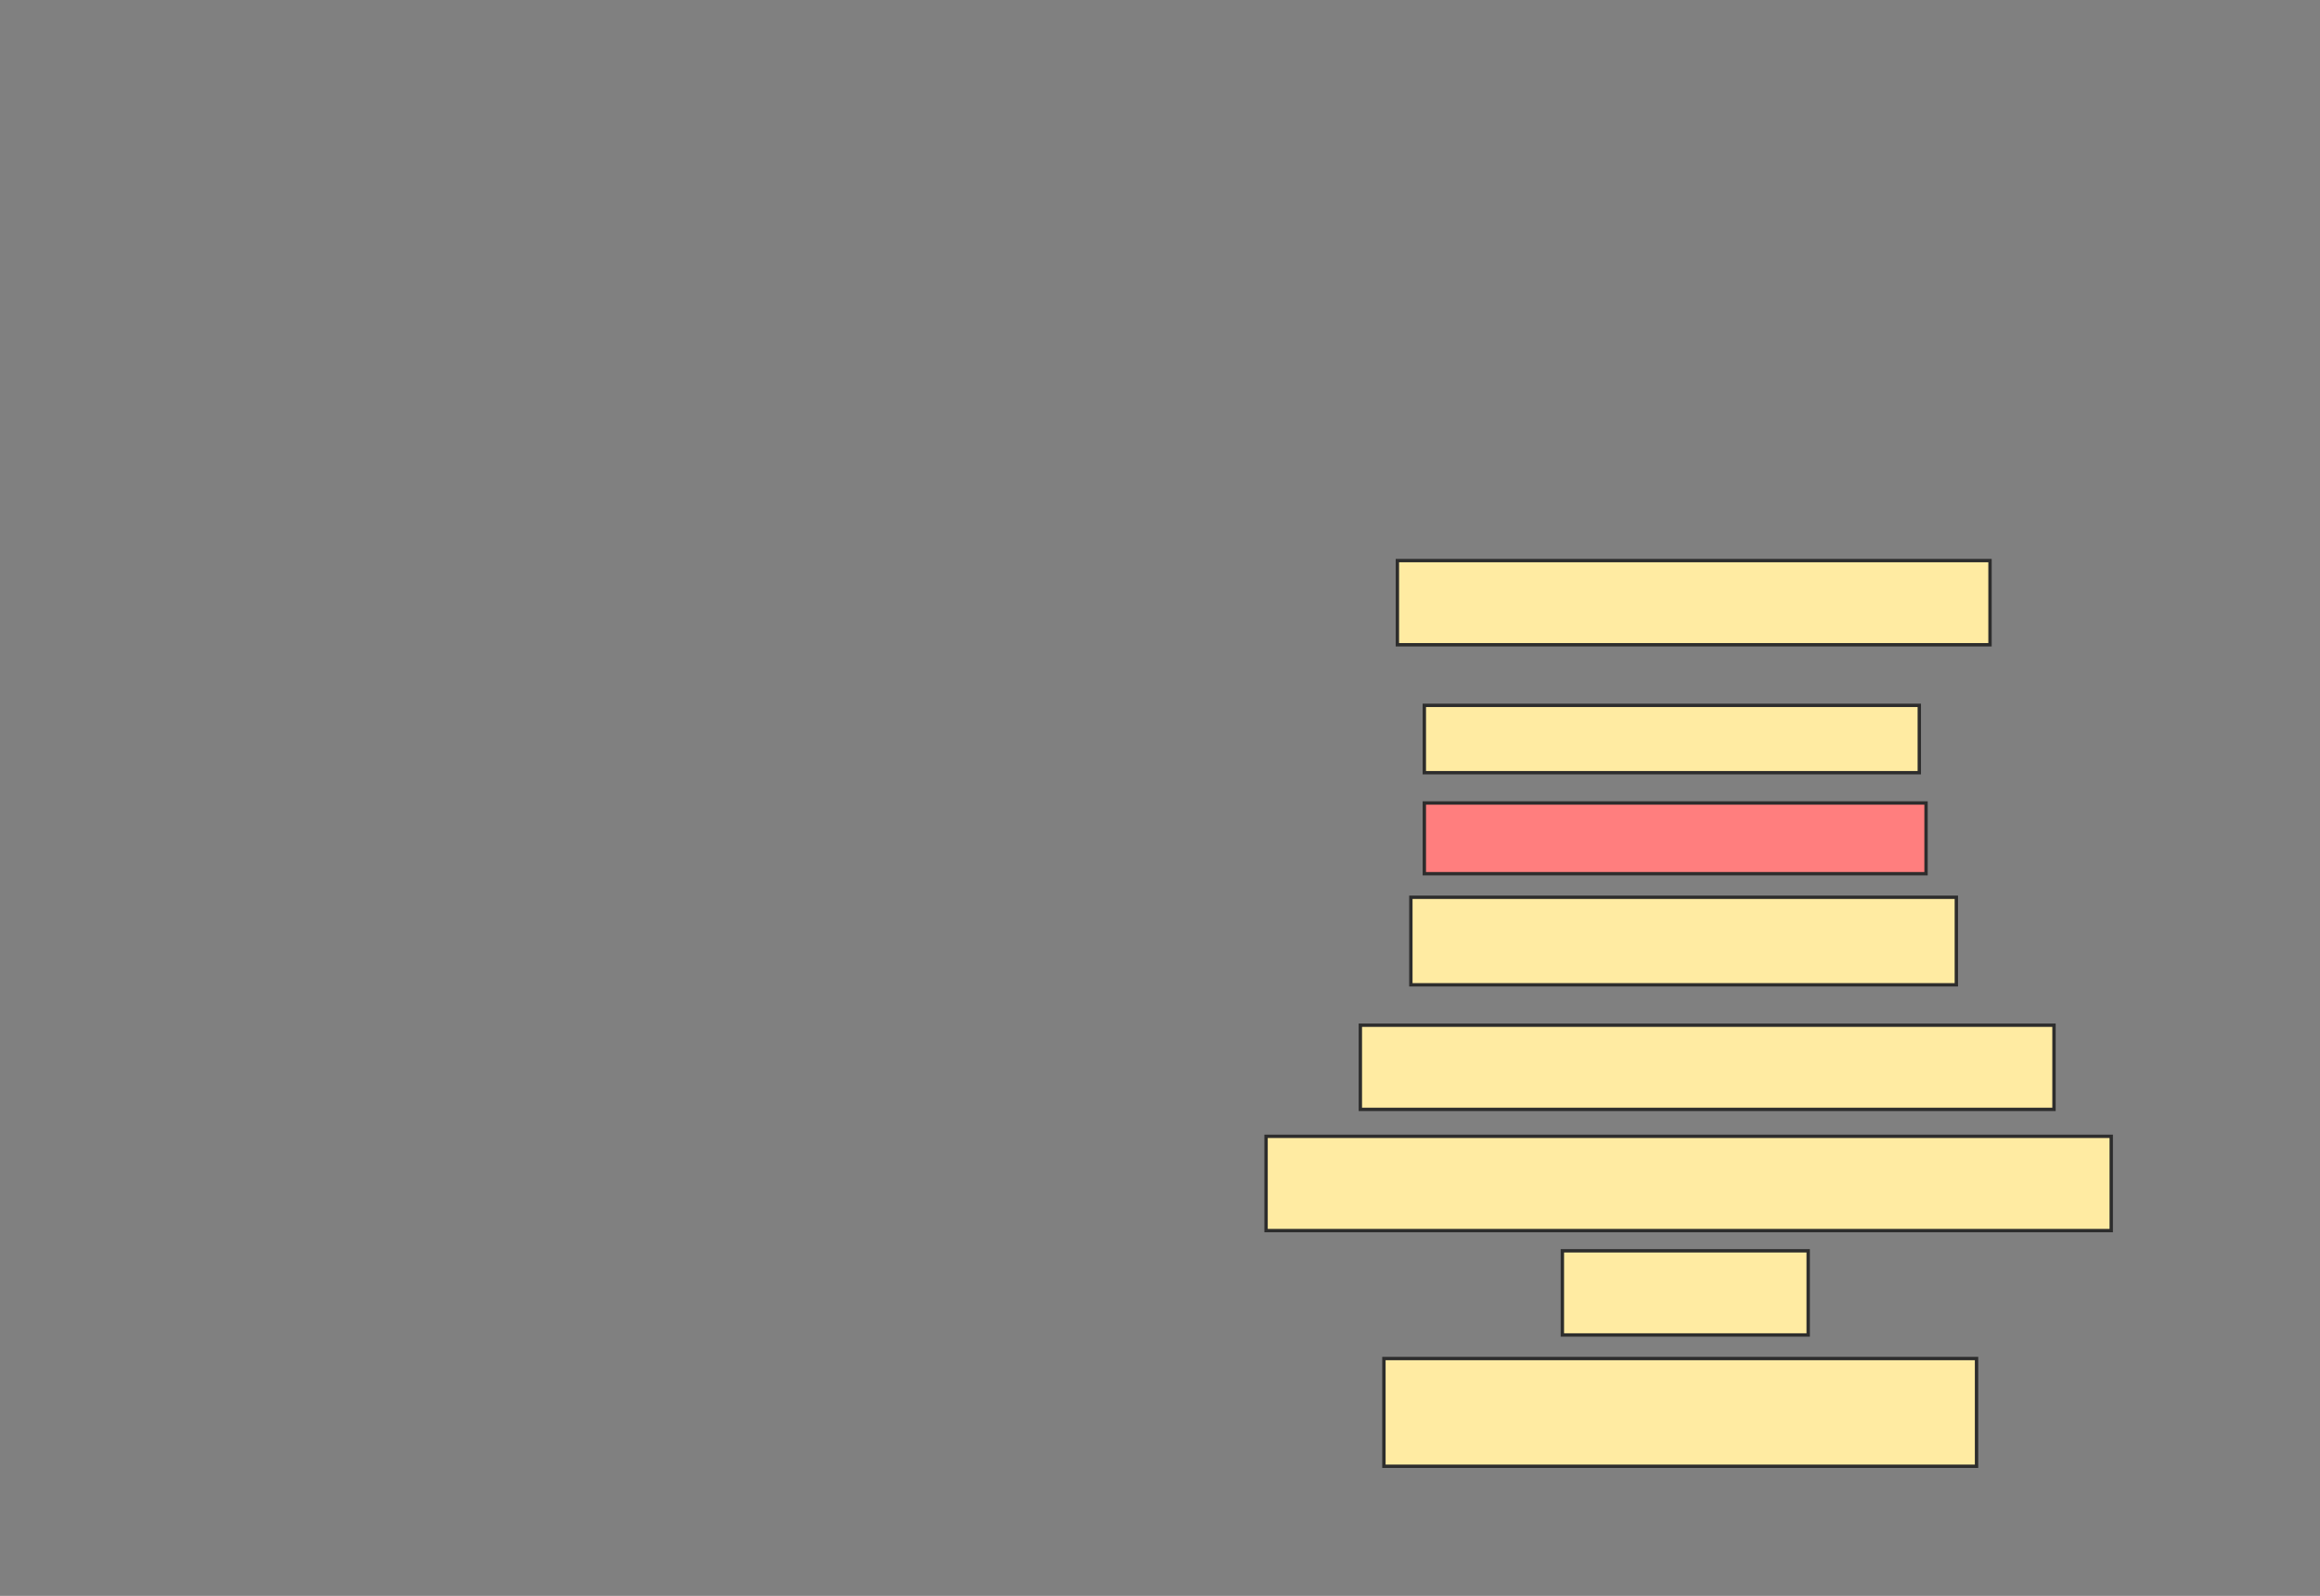<svg height="474" width="689" xmlns="http://www.w3.org/2000/svg">
 <rect width="100%" height="100%" fill="#808080" stroke="none"/>
 <!-- Created with Image Occlusion Enhanced -->
 <g>
  <title>Labels</title>
 </g>
 <g>
  <title>Masks</title>
  <rect fill="#FFEBA2" height="25" id="9d91d1b65eee4ec0bb924eb81fee88d7-ao-1" stroke="#2D2D2D" width="176" x="415" y="166.5">
   <animate attributeName="opacity" begin="indefinite" dur="0.2" fill="freeze" to="1"/>
  </rect>
  <rect fill="#FFEBA2" height="20" id="9d91d1b65eee4ec0bb924eb81fee88d7-ao-2" stroke="#2D2D2D" width="147" x="423" y="209.5">
   <animate attributeName="opacity" begin="indefinite" dur="0.2" fill="freeze" to="1"/>
  </rect>
  <rect class="qshape" fill="#FF7E7E" height="21" id="9d91d1b65eee4ec0bb924eb81fee88d7-ao-3" stroke="#2D2D2D" width="149" x="423" y="238.5">
   <animate attributeName="opacity" begin="indefinite" class="qshape" dur="0.2" fill="#FF7E7E" to="1"/>
  </rect>
  <rect fill="#FFEBA2" height="26" id="9d91d1b65eee4ec0bb924eb81fee88d7-ao-4" stroke="#2D2D2D" width="162" x="419" y="266.5">
   <animate attributeName="opacity" begin="indefinite" dur="0.2" fill="freeze" to="1"/>
  </rect>
  <rect fill="#FFEBA2" height="25" id="9d91d1b65eee4ec0bb924eb81fee88d7-ao-5" stroke="#2D2D2D" width="206" x="404" y="304.5">
   <animate attributeName="opacity" begin="indefinite" dur="0.2" fill="freeze" to="1"/>
  </rect>
  <rect fill="#FFEBA2" height="28" id="9d91d1b65eee4ec0bb924eb81fee88d7-ao-6" stroke="#2D2D2D" width="251" x="376" y="337.5">
   <animate attributeName="opacity" begin="indefinite" dur="0.2" fill="freeze" to="1"/>
  </rect>
  <rect fill="#FFEBA2" height="25" id="9d91d1b65eee4ec0bb924eb81fee88d7-ao-7" stroke="#2D2D2D" width="73" x="464" y="371.5">
   <animate attributeName="opacity" begin="indefinite" dur="0.2" fill="freeze" to="1"/>
  </rect>
  <rect fill="#FFEBA2" height="32" id="9d91d1b65eee4ec0bb924eb81fee88d7-ao-8" stroke="#2D2D2D" width="176" x="411" y="403.5">
   <animate attributeName="opacity" begin="indefinite" dur="0.2" fill="freeze" to="1"/>
  </rect>
 </g>
</svg>